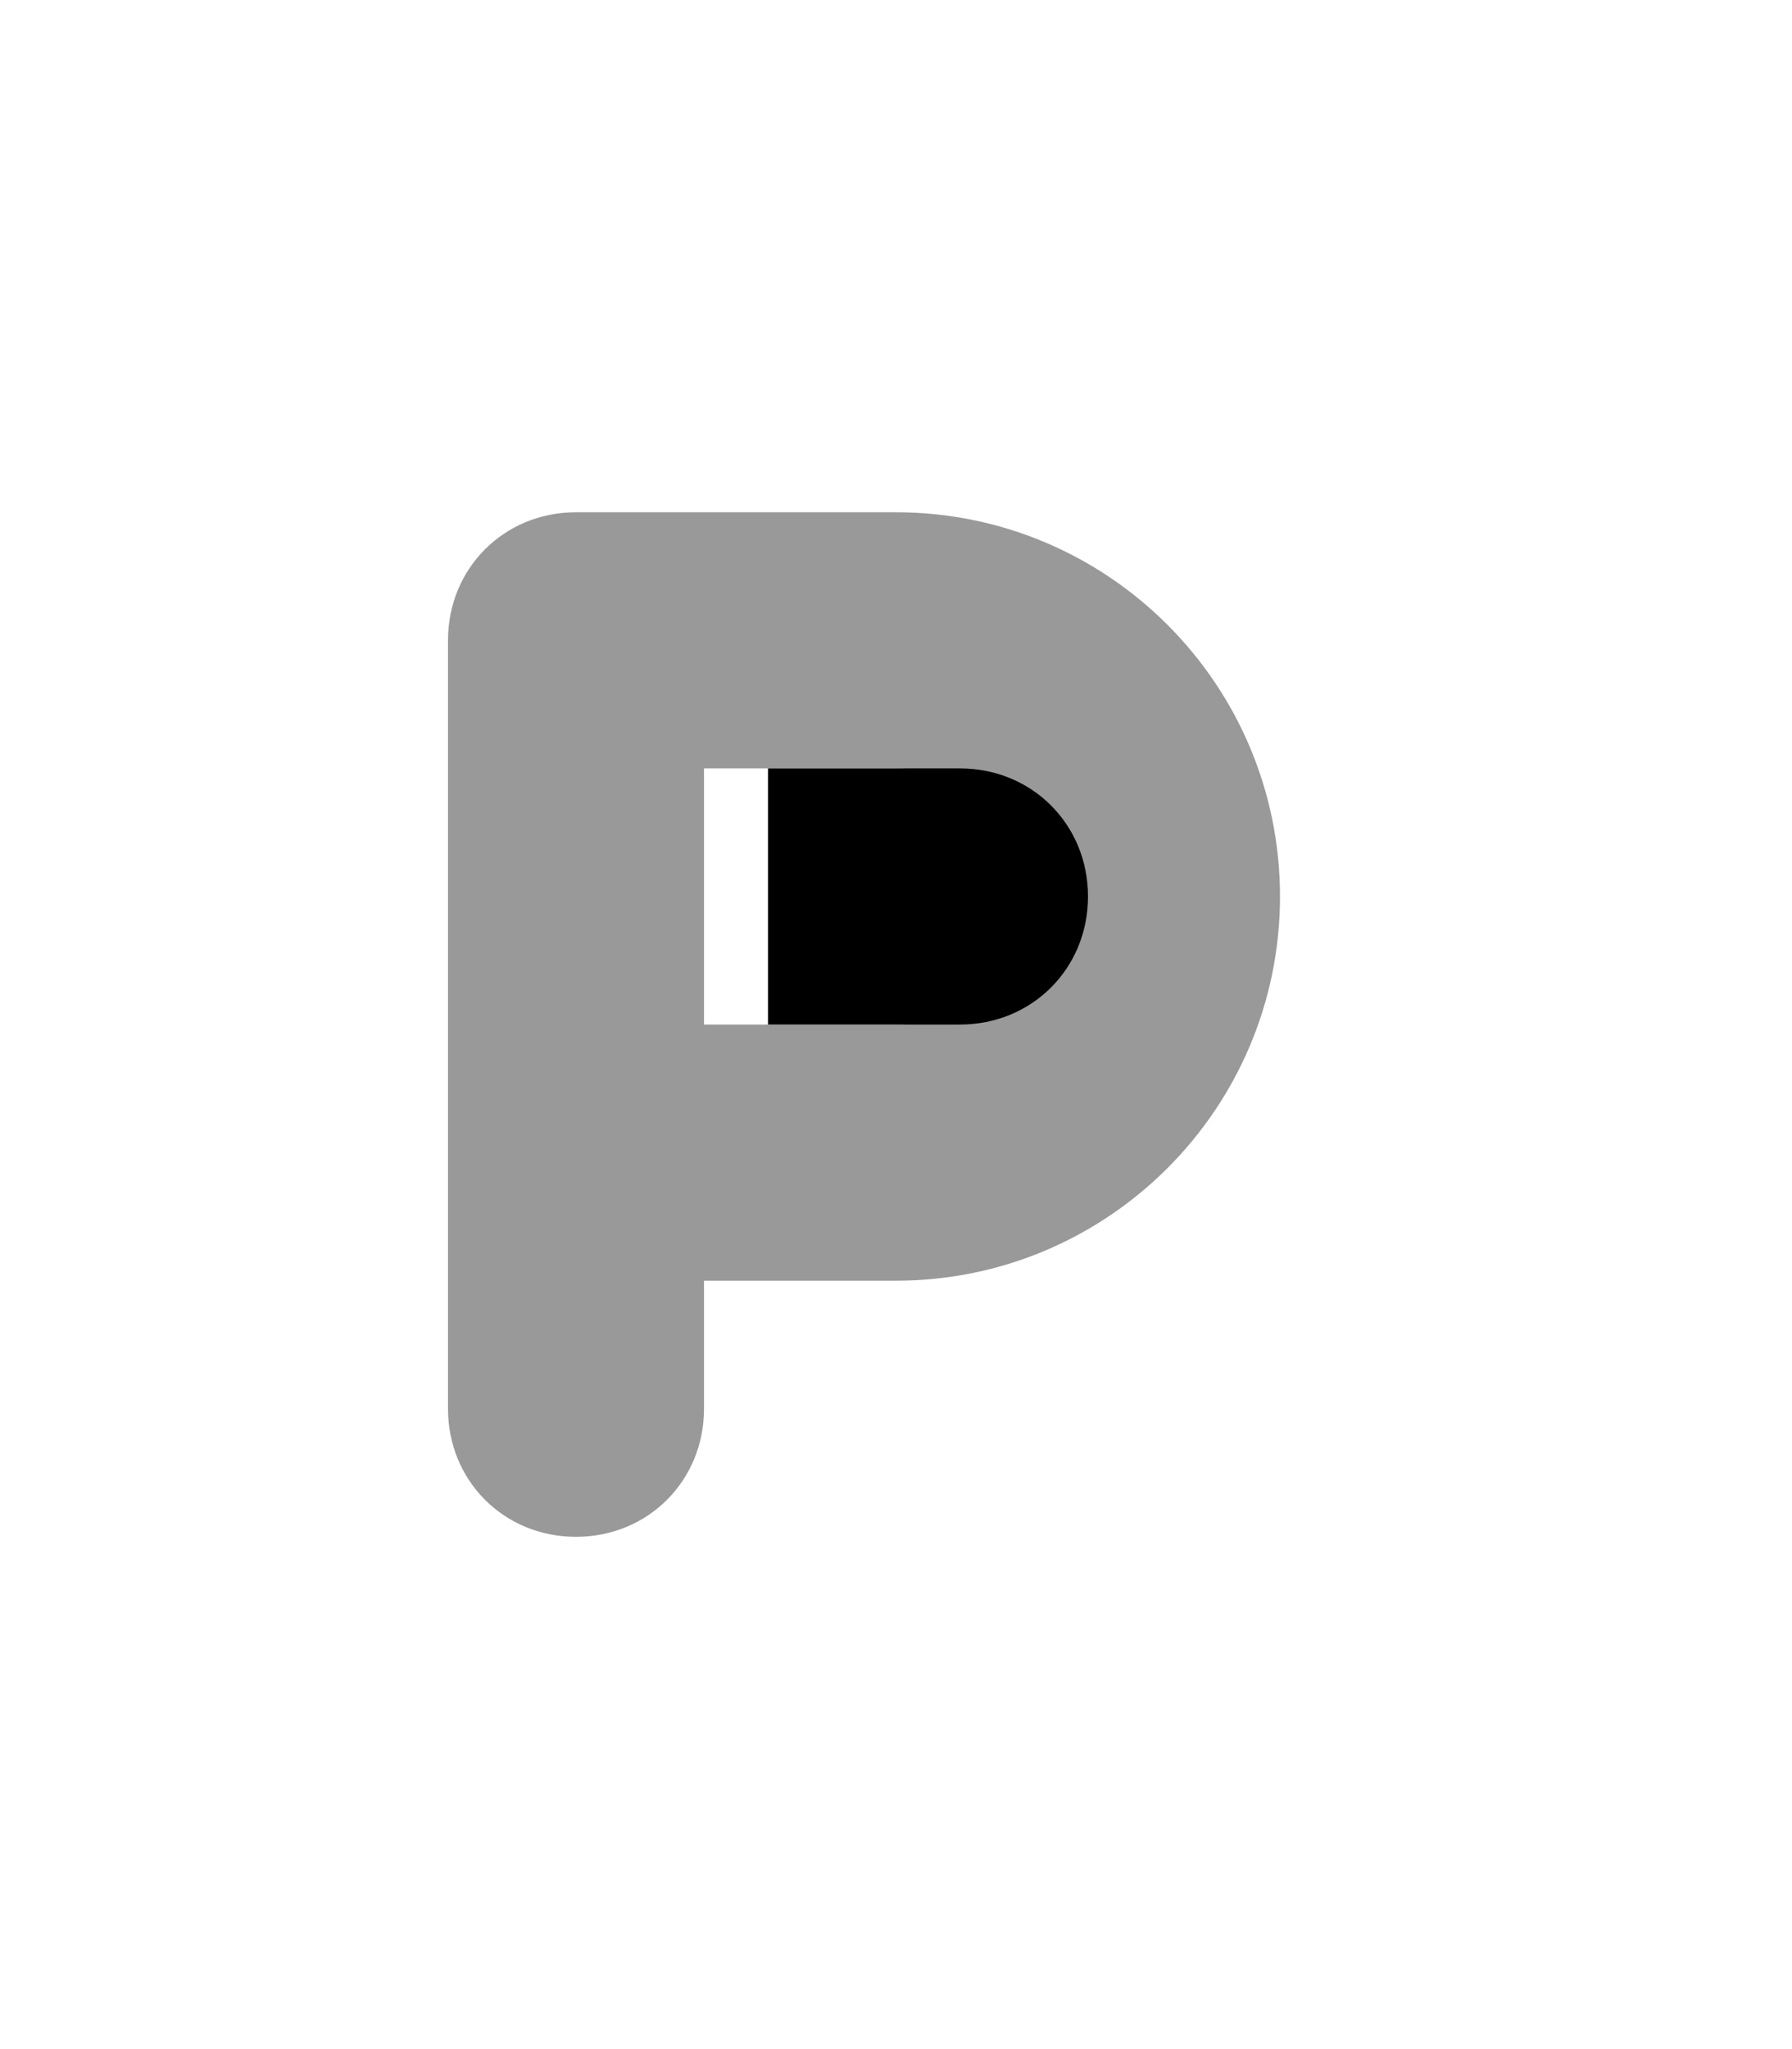 <svg xmlns="http://www.w3.org/2000/svg" viewBox="0 0 448 512"><!-- Font Awesome Pro 6.0.0-alpha1 by @fontawesome - https://fontawesome.com License - https://fontawesome.com/license (Commercial License) --><defs><style>.fa-secondary{opacity:.4}</style></defs><path d="M224 128H144C126 128 112 142 112 160V352C112 370 126 384 144 384S176 370 176 352V320H224C277 320 320 277 320 224S277 128 224 128ZM224 256H176V192H224C242 192 256 206 256 224S242 256 224 256Z" class="fa-secondary"/><path d="M240 192H192V256H240C258 256 272 242 272 224S258 192 240 192Z" class="fa-primary"/></svg>
